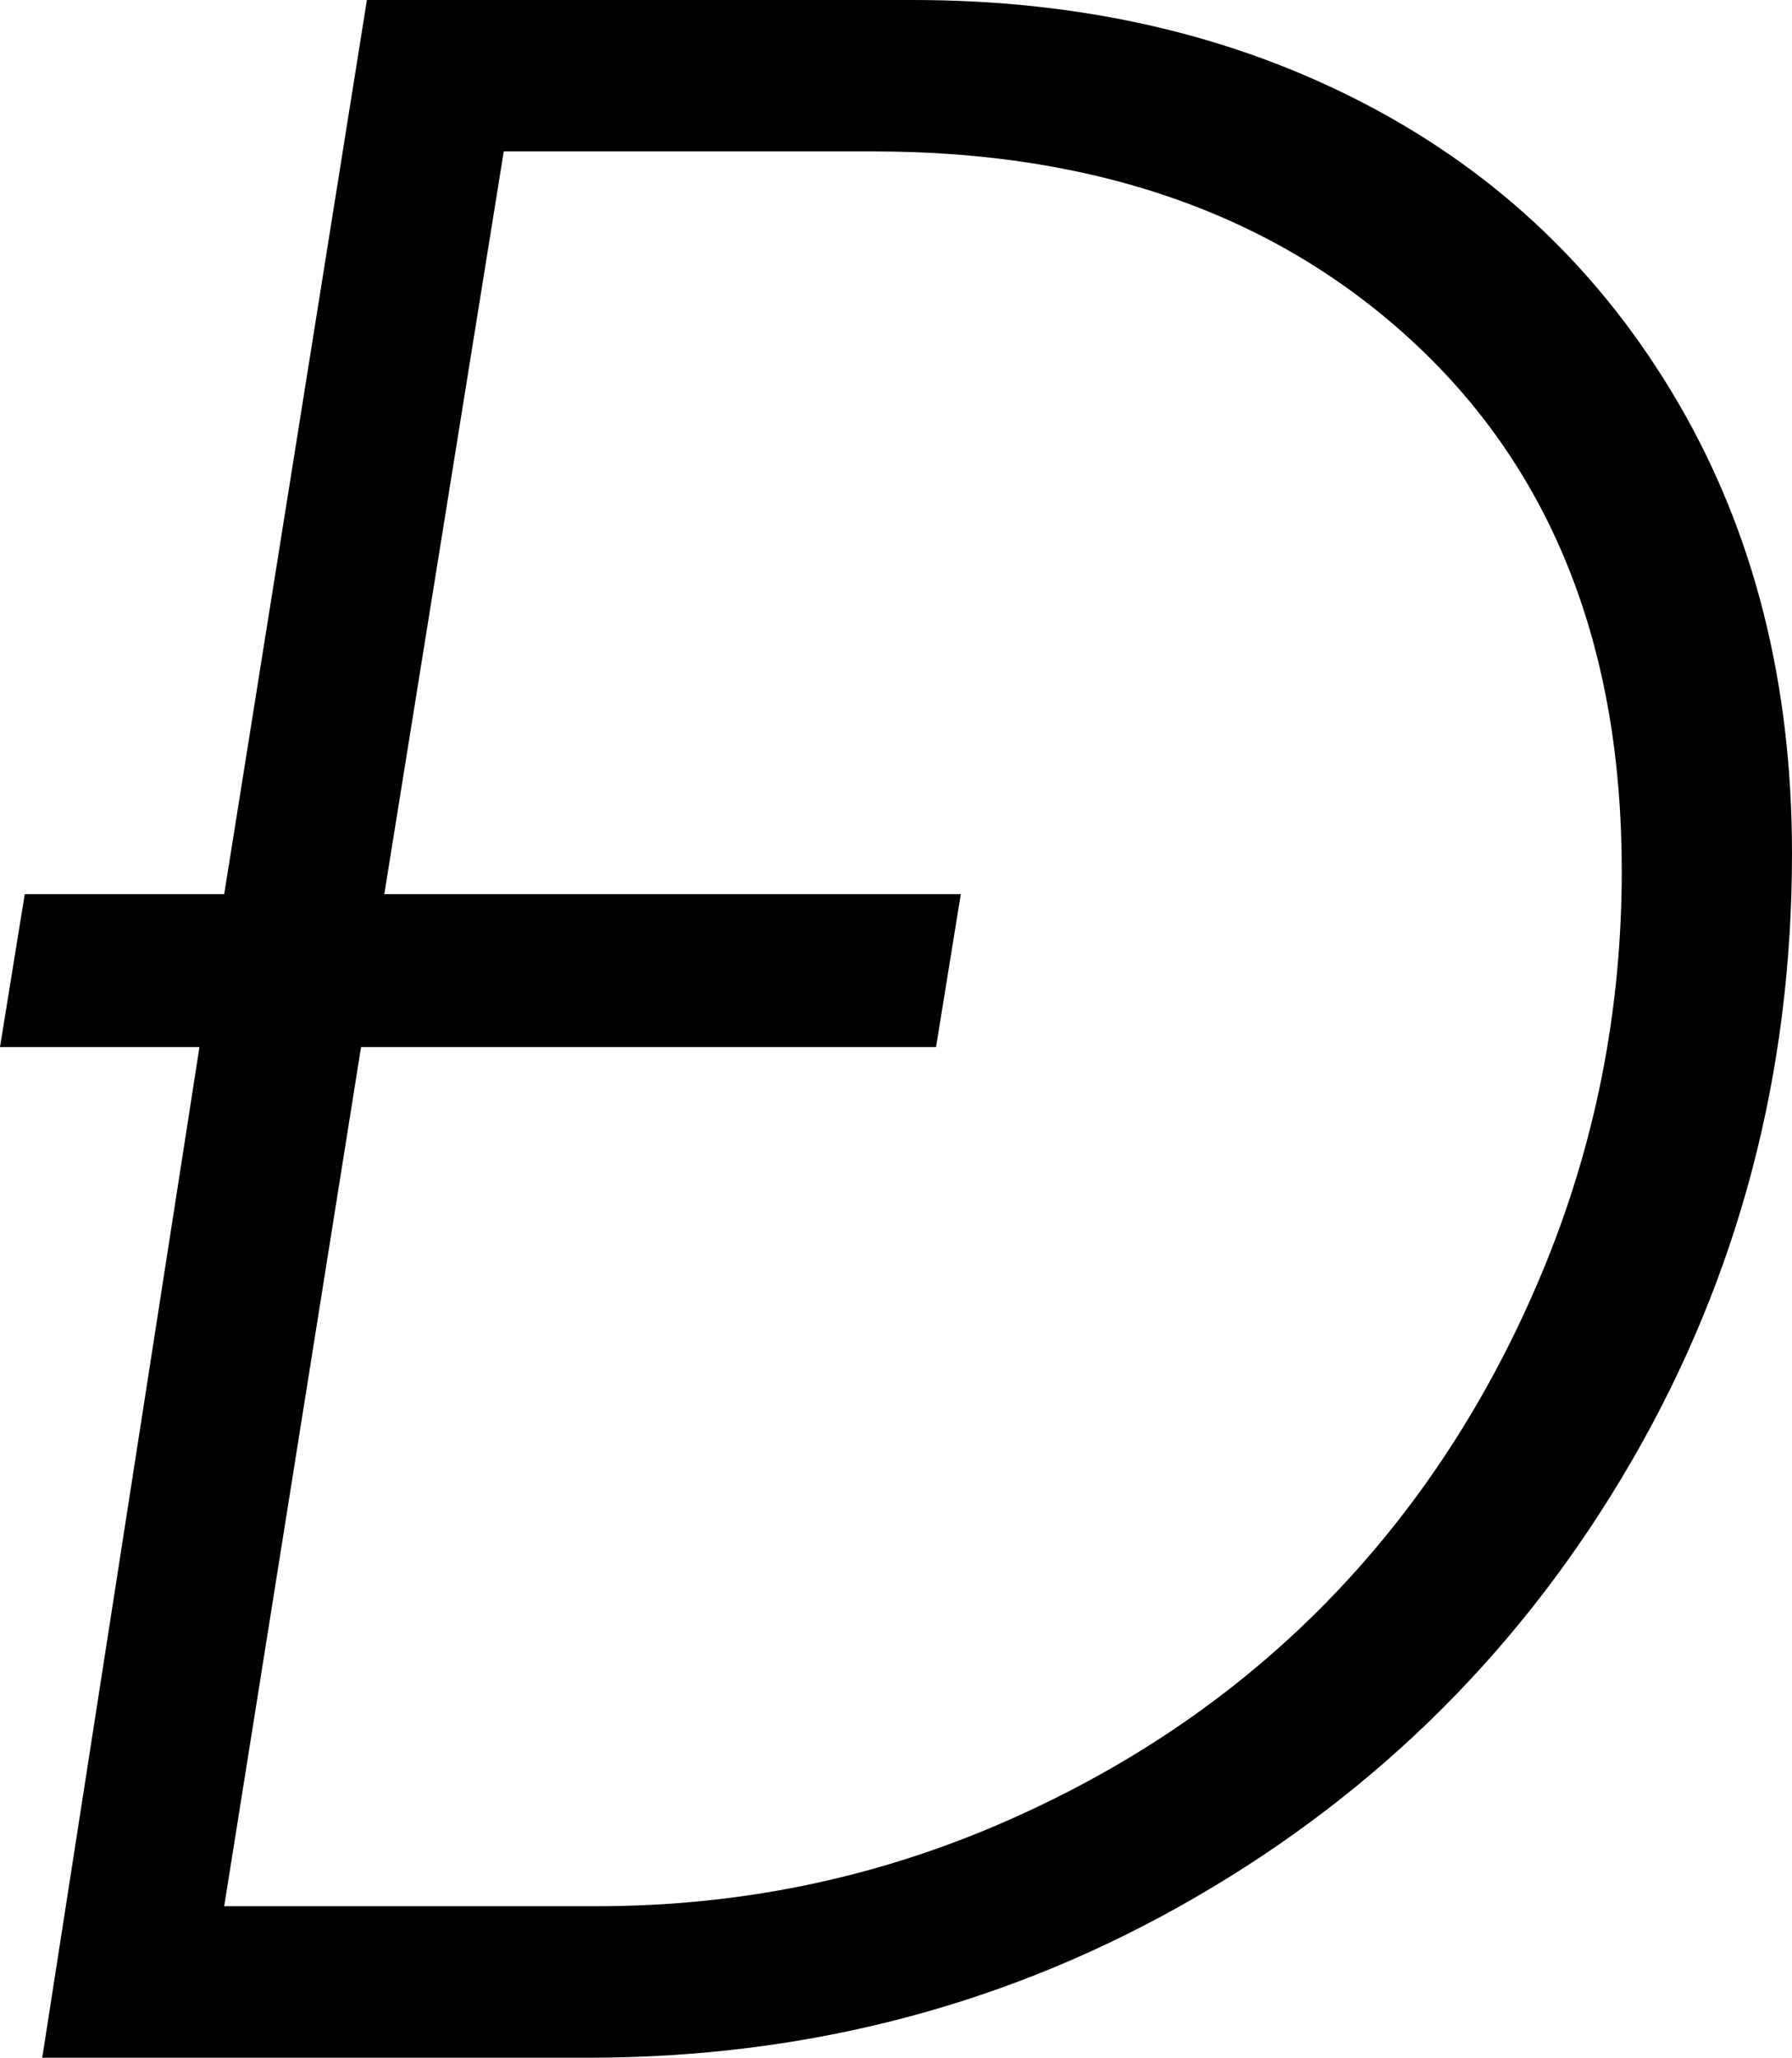 <svg width="18.032" height="20.698" viewBox="1.406 -41.396 18.032 20.698" xmlns="http://www.w3.org/2000/svg"><path d="M1.406 -30.864L1.655 -32.402L3.662 -32.402L5.098 -41.396L10.591 -41.396C12.29 -41.396 13.809 -41.047 15.146 -40.349C16.484 -39.651 17.534 -38.647 18.296 -37.339C19.058 -36.03 19.438 -34.521 19.438 -32.812C19.438 -30.596 18.901 -28.56 17.827 -26.704C16.753 -24.849 15.288 -23.384 13.433 -22.31C11.577 -21.235 9.541 -20.698 7.324 -20.698L1.831 -20.698L3.413 -30.864ZM3.662 -22.222L7.412 -22.222C8.828 -22.222 10.173 -22.495 11.448 -23.042C12.722 -23.589 13.818 -24.329 14.736 -25.261C15.654 -26.194 16.382 -27.302 16.919 -28.586C17.456 -29.871 17.725 -31.221 17.725 -32.637C17.725 -34.873 17.034 -36.638 15.652 -37.932C14.27 -39.226 12.451 -39.873 10.195 -39.873L6.475 -39.873L5.273 -32.402L11.074 -32.402L10.825 -30.864L5.039 -30.864ZM3.662 -22.222"></path></svg>